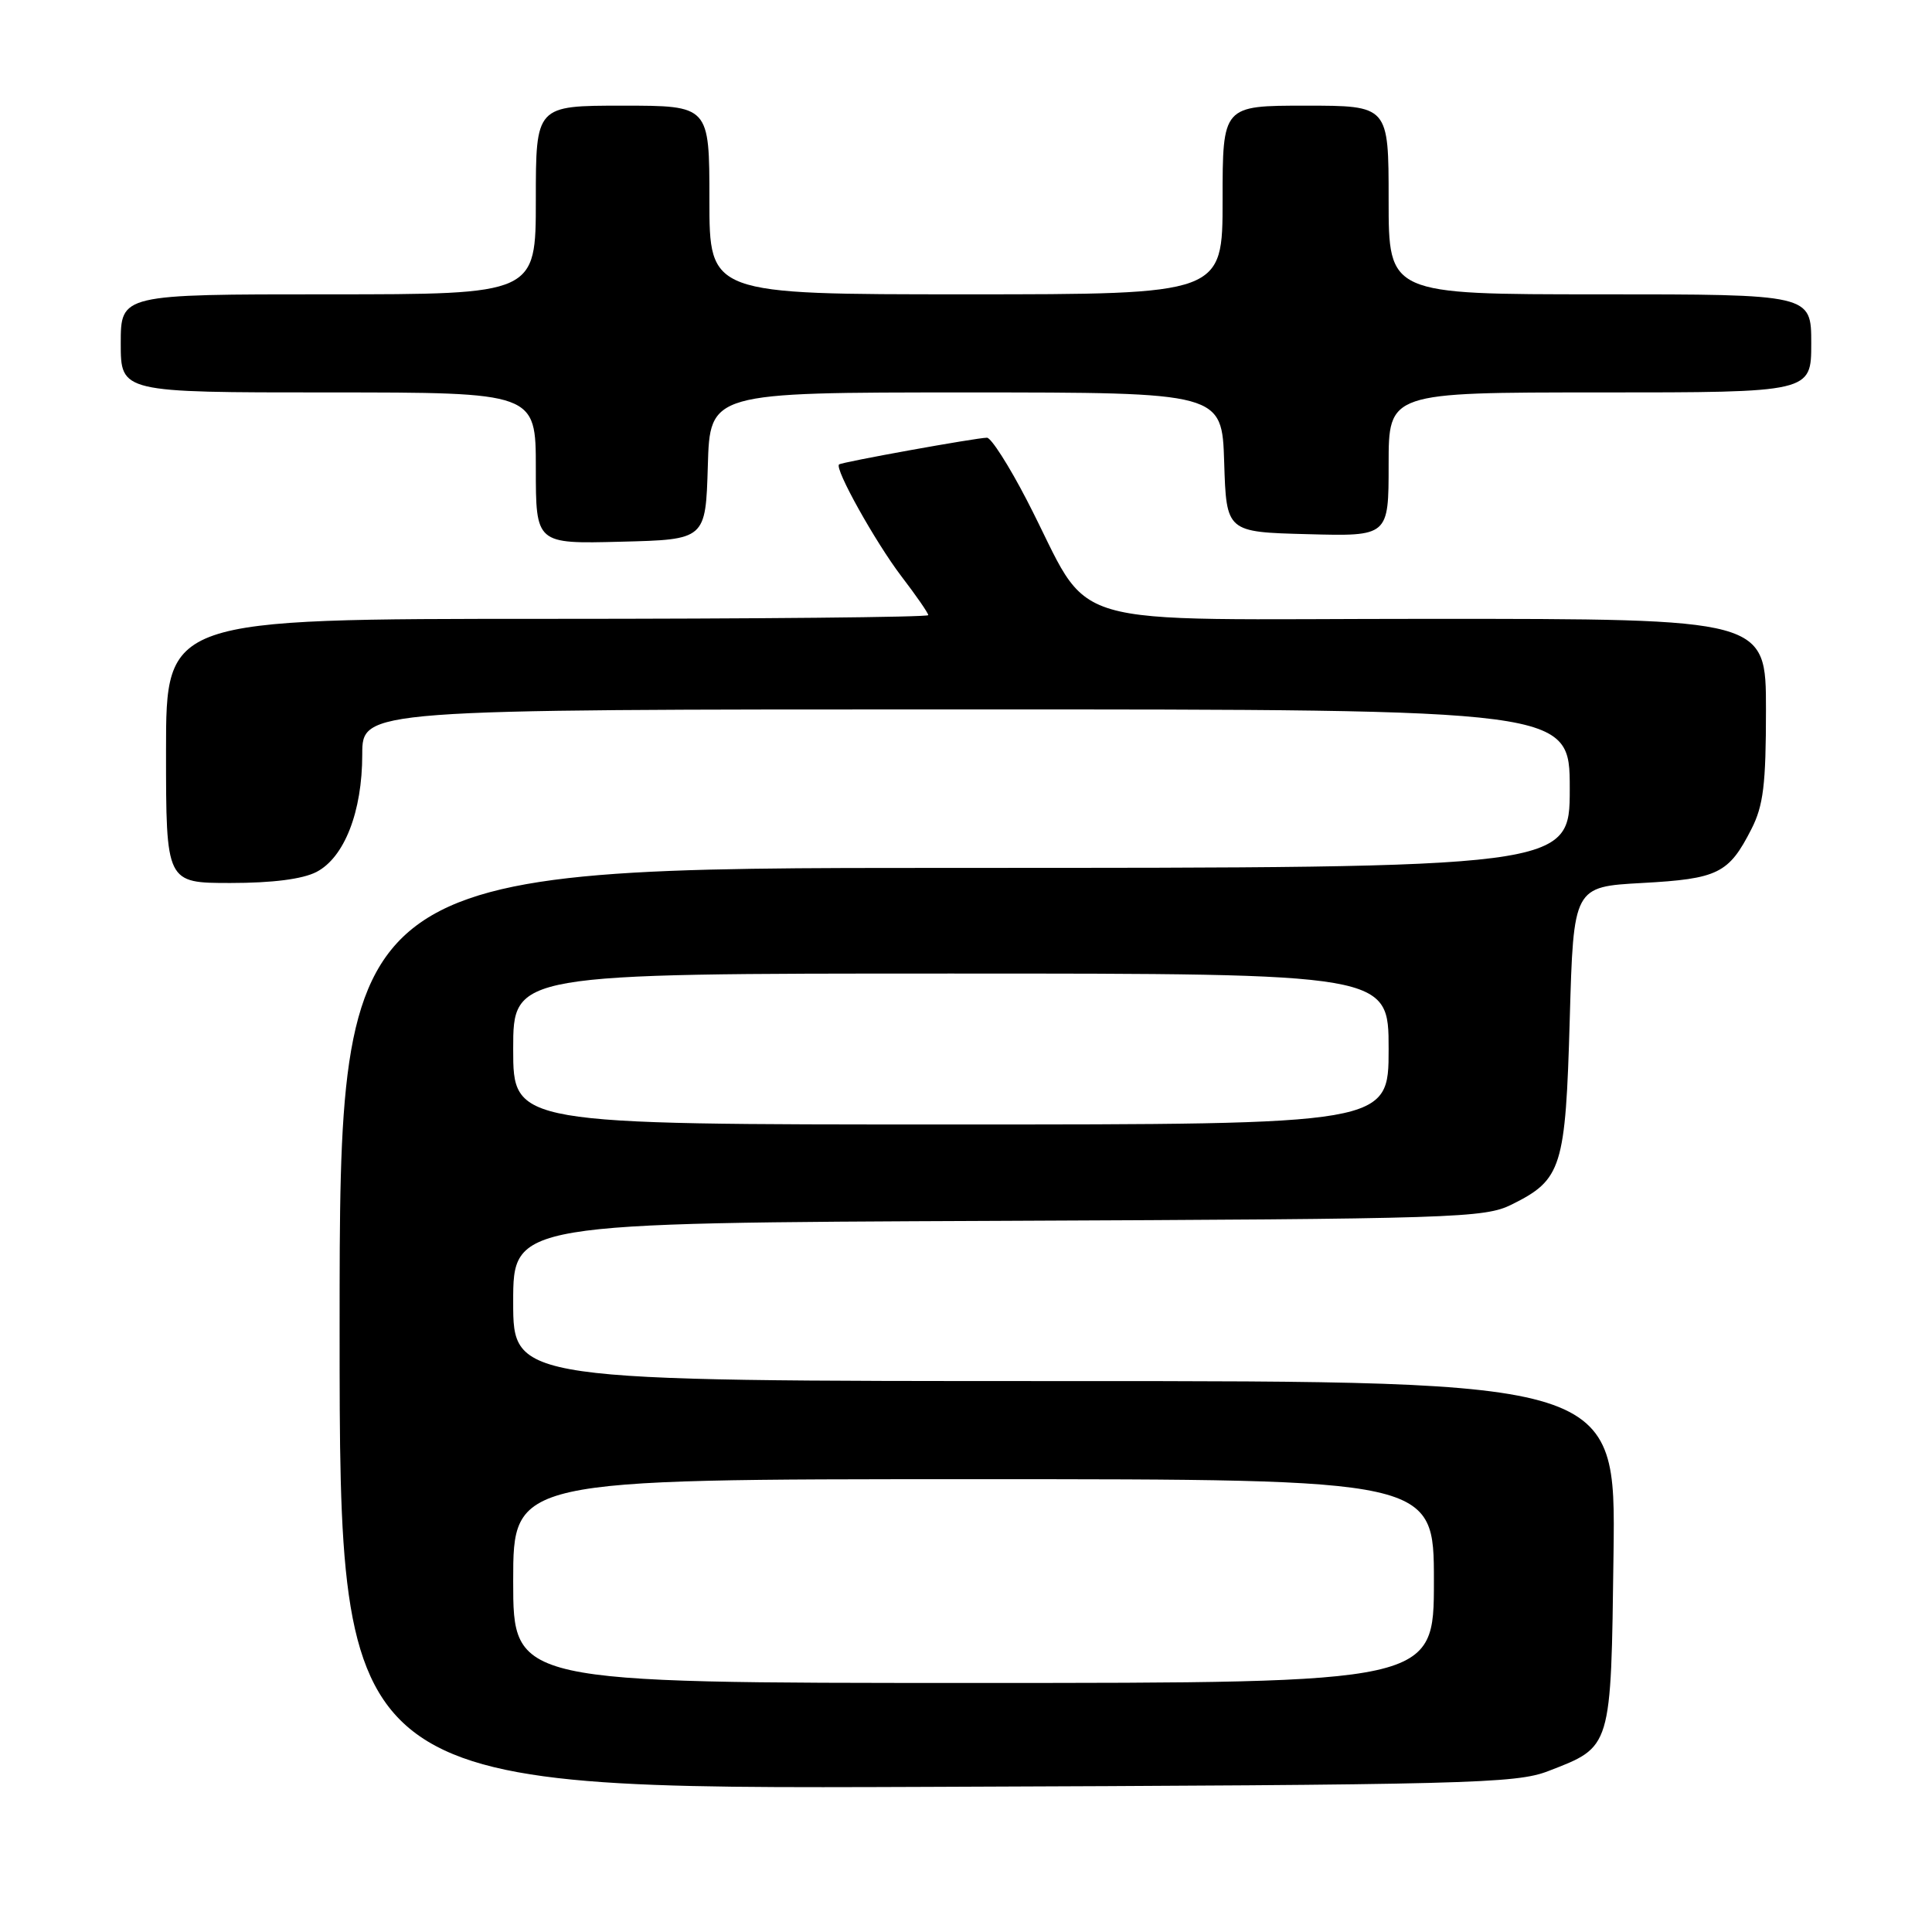 <?xml version="1.0" encoding="UTF-8" standalone="no"?>
<!DOCTYPE svg PUBLIC "-//W3C//DTD SVG 1.1//EN" "http://www.w3.org/Graphics/SVG/1.1/DTD/svg11.dtd" >
<svg xmlns="http://www.w3.org/2000/svg" xmlns:xlink="http://www.w3.org/1999/xlink" version="1.1" viewBox="0 0 256 256">
 <g >
 <path fill="currentColor"
d=" M 205.15 234.68 C 213.59 231.41 213.46 231.86 213.80 205.90 C 214.10 183.00 214.10 183.00 141.05 183.00 C 68.00 183.00 68.00 183.00 68.00 172.52 C 68.00 162.04 68.00 162.04 132.25 161.77 C 193.05 161.51 196.71 161.40 200.32 159.60 C 206.95 156.31 207.44 154.75 208.00 135.05 C 208.50 117.50 208.50 117.50 217.60 117.00 C 227.65 116.45 229.07 115.75 232.07 109.86 C 233.66 106.75 234.00 103.95 234.00 94.04 C 234.00 82.00 234.00 82.00 189.51 82.00 C 138.92 82.00 145.17 83.84 136.05 66.25 C 133.70 61.71 131.33 58.00 130.78 58.00 C 129.41 58.00 111.57 61.22 111.18 61.54 C 110.54 62.07 115.98 71.81 119.43 76.35 C 121.40 78.92 123.00 81.24 123.00 81.51 C 123.00 81.78 100.28 82.00 72.50 82.00 C 22.00 82.00 22.00 82.00 22.00 99.50 C 22.00 117.00 22.00 117.00 30.55 117.00 C 36.09 117.00 40.09 116.49 41.93 115.54 C 45.63 113.62 48.00 107.56 48.00 99.98 C 48.00 94.00 48.00 94.00 128.00 94.00 C 208.00 94.00 208.00 94.00 208.00 104.50 C 208.00 115.00 208.00 115.00 126.50 115.00 C 45.00 115.00 45.00 115.00 45.00 176.03 C 45.00 237.07 45.00 237.07 122.75 236.77 C 194.76 236.50 200.84 236.34 205.15 234.68 Z  M 93.79 61.75 C 94.07 52.00 94.07 52.00 128.00 52.00 C 161.92 52.00 161.92 52.00 162.21 61.25 C 162.50 70.50 162.50 70.50 173.25 70.78 C 184.00 71.07 184.00 71.07 184.00 61.53 C 184.00 52.00 184.00 52.00 212.00 52.00 C 240.00 52.00 240.00 52.00 240.00 45.50 C 240.00 39.00 240.00 39.00 212.00 39.00 C 184.00 39.00 184.00 39.00 184.00 26.50 C 184.00 14.00 184.00 14.00 173.00 14.00 C 162.00 14.00 162.00 14.00 162.00 26.50 C 162.00 39.00 162.00 39.00 128.00 39.00 C 94.00 39.00 94.00 39.00 94.00 26.50 C 94.00 14.00 94.00 14.00 82.50 14.00 C 71.00 14.00 71.00 14.00 71.00 26.50 C 71.00 39.00 71.00 39.00 43.50 39.00 C 16.00 39.00 16.00 39.00 16.00 45.50 C 16.00 52.00 16.00 52.00 43.50 52.00 C 71.00 52.00 71.00 52.00 71.00 62.03 C 71.00 72.07 71.00 72.07 82.25 71.78 C 93.50 71.50 93.50 71.50 93.79 61.75 Z  M 68.00 209.50 C 68.00 196.00 68.00 196.00 129.00 196.00 C 190.00 196.00 190.00 196.00 190.00 209.50 C 190.00 223.00 190.00 223.00 129.00 223.00 C 68.00 223.00 68.00 223.00 68.00 209.50 Z  M 68.00 139.00 C 68.00 129.00 68.00 129.00 126.00 129.00 C 184.00 129.00 184.00 129.00 184.00 139.00 C 184.00 149.00 184.00 149.00 126.00 149.00 C 68.00 149.00 68.00 149.00 68.00 139.00 Z "/>
</g>
</svg>